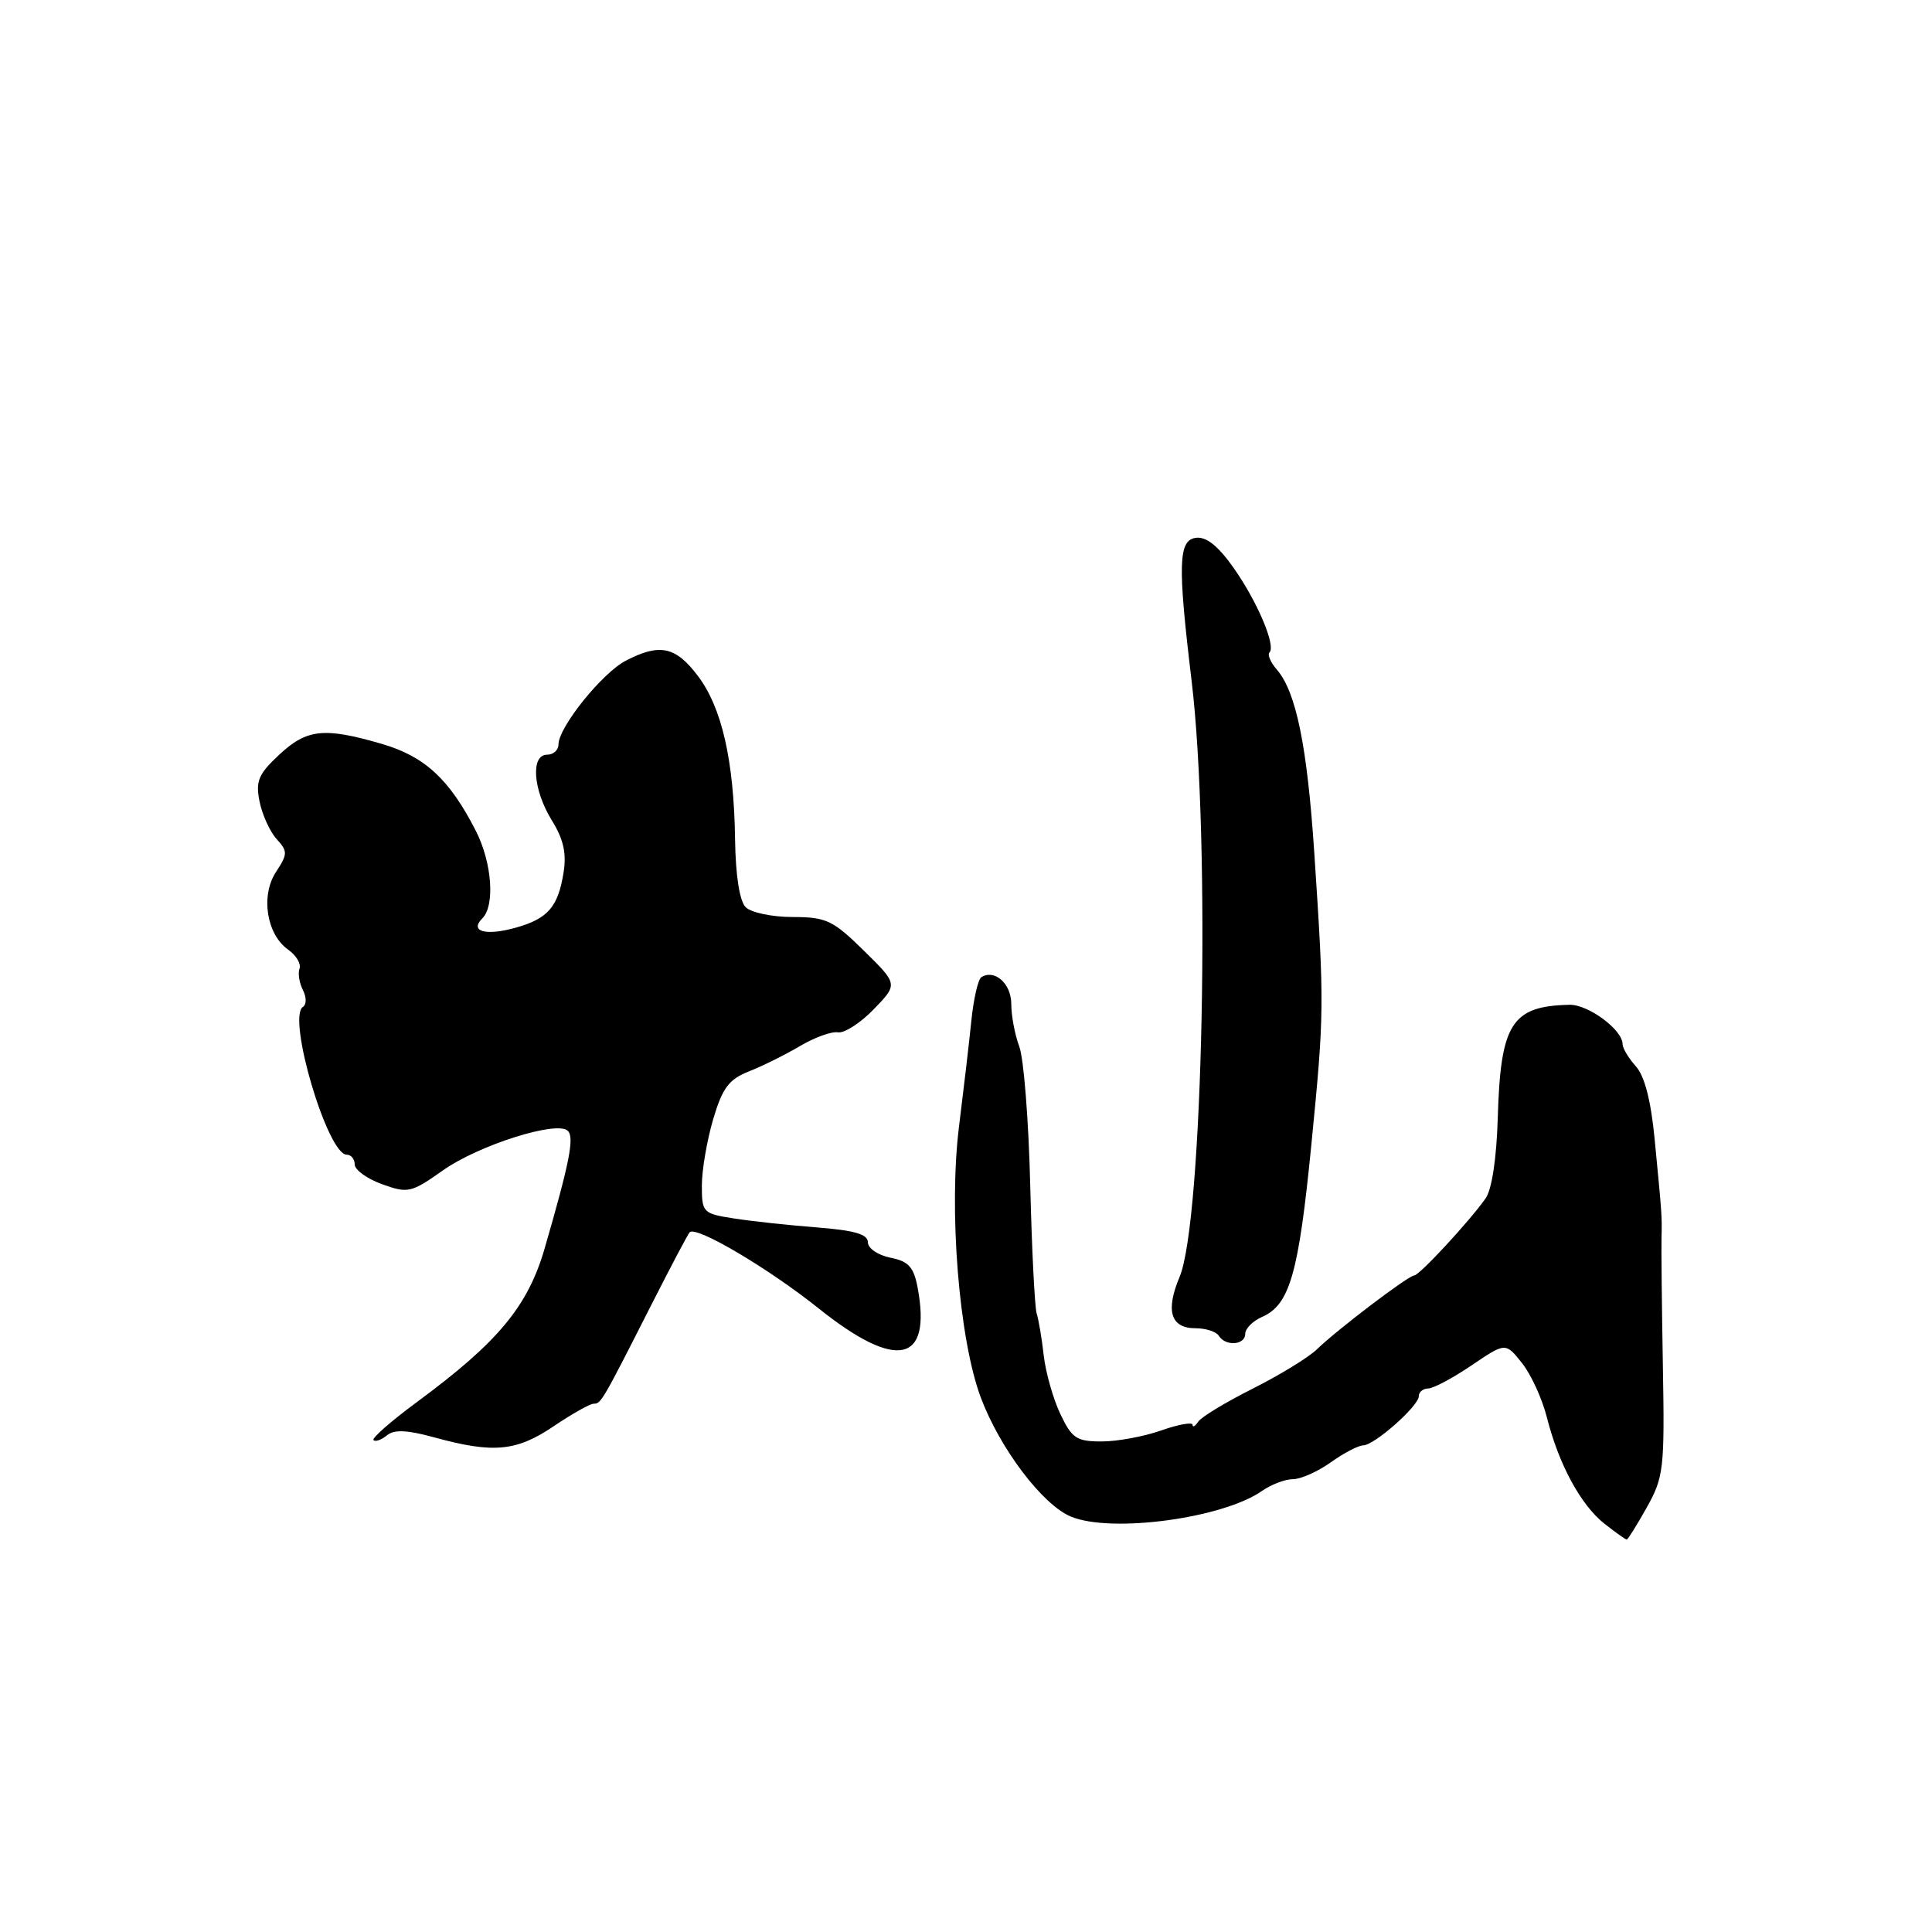 <?xml version="1.0" encoding="UTF-8" standalone="no"?>
<!DOCTYPE svg PUBLIC "-//W3C//DTD SVG 1.1//EN" "http://www.w3.org/Graphics/SVG/1.1/DTD/svg11.dtd" >
<svg xmlns="http://www.w3.org/2000/svg" xmlns:xlink="http://www.w3.org/1999/xlink" version="1.1" viewBox="0 0 256 256">
 <g >
 <path fill="currentColor"
d=" M 218.21 199.74 C 220.45 195.73 220.58 194.64 220.34 180.99 C 220.20 173.02 220.12 165.38 220.16 164.00 C 220.23 161.13 220.23 161.09 219.24 150.85 C 218.75 145.81 217.91 142.55 216.75 141.28 C 215.79 140.21 215.00 138.89 215.00 138.35 C 215.00 136.46 210.46 133.09 207.98 133.14 C 200.29 133.30 198.82 135.62 198.46 148.18 C 198.30 153.49 197.68 157.62 196.85 158.79 C 194.73 161.81 188.07 169.00 187.40 169.00 C 186.64 169.00 177.21 176.16 174.50 178.79 C 173.40 179.86 169.57 182.20 166.00 184.00 C 162.43 185.79 159.17 187.76 158.77 188.38 C 158.36 189.00 158.02 189.18 158.02 188.79 C 158.01 188.41 156.14 188.74 153.87 189.54 C 151.61 190.34 148.06 191.00 145.99 191.00 C 142.65 191.00 142.04 190.60 140.50 187.36 C 139.55 185.36 138.56 181.87 138.30 179.61 C 138.05 177.35 137.62 174.84 137.36 174.03 C 137.11 173.22 136.72 165.56 136.51 157.01 C 136.30 148.46 135.65 140.21 135.06 138.67 C 134.48 137.13 134.00 134.60 134.00 133.04 C 134.00 130.35 131.81 128.38 130.04 129.48 C 129.60 129.74 129.01 132.33 128.71 135.23 C 128.42 138.13 127.68 144.42 127.08 149.22 C 125.69 160.31 127.06 177.42 129.96 185.18 C 132.50 191.95 138.14 199.40 141.91 200.96 C 147.26 203.18 162.04 201.19 167.23 197.55 C 168.45 196.70 170.29 196.00 171.32 196.00 C 172.35 196.00 174.60 195.00 176.33 193.77 C 178.05 192.54 179.99 191.53 180.63 191.52 C 182.13 191.49 188.00 186.30 188.00 184.99 C 188.00 184.45 188.56 183.99 189.25 183.98 C 189.94 183.97 192.52 182.59 194.99 180.92 C 199.49 177.87 199.49 177.87 201.67 180.61 C 202.87 182.11 204.35 185.35 204.97 187.81 C 206.54 194.03 209.47 199.44 212.61 201.91 C 214.07 203.06 215.40 204.00 215.55 204.00 C 215.70 204.00 216.90 202.08 218.21 199.74 Z  M 73.34 189.00 C 75.79 187.35 78.18 186.00 78.66 186.00 C 79.64 186.00 79.78 185.76 86.24 173.03 C 88.85 167.89 91.16 163.50 91.39 163.28 C 92.26 162.40 101.82 168.05 108.50 173.39 C 118.81 181.63 123.47 180.64 121.59 170.61 C 121.07 167.88 120.39 167.13 117.98 166.65 C 116.32 166.31 115.00 165.41 115.00 164.61 C 115.00 163.54 113.22 163.03 108.25 162.64 C 104.54 162.35 99.59 161.82 97.25 161.45 C 93.13 160.81 93.00 160.67 93.00 157.08 C 93.00 155.03 93.68 151.09 94.50 148.30 C 95.74 144.13 96.58 143.02 99.25 141.96 C 101.04 141.26 104.07 139.75 106.00 138.61 C 107.92 137.47 110.18 136.65 111.03 136.79 C 111.87 136.93 114.01 135.56 115.78 133.73 C 118.99 130.41 118.99 130.41 114.47 125.97 C 110.36 121.93 109.49 121.52 105.02 121.51 C 102.32 121.51 99.52 120.92 98.81 120.21 C 98.00 119.40 97.47 116.04 97.40 111.21 C 97.25 100.73 95.64 93.71 92.44 89.52 C 89.50 85.65 87.41 85.22 82.93 87.54 C 79.79 89.16 74.00 96.37 74.00 98.65 C 74.00 99.39 73.33 100.00 72.50 100.00 C 70.29 100.00 70.62 104.65 73.12 108.70 C 74.67 111.21 75.09 113.07 74.67 115.65 C 73.93 120.22 72.58 121.75 68.24 122.95 C 64.32 124.03 62.19 123.41 63.91 121.69 C 65.62 119.98 65.19 114.29 63.05 110.09 C 59.55 103.24 56.29 100.23 50.56 98.56 C 42.93 96.34 40.65 96.59 36.98 100.02 C 34.24 102.58 33.85 103.50 34.39 106.20 C 34.74 107.94 35.75 110.17 36.64 111.16 C 38.14 112.81 38.13 113.15 36.57 115.54 C 34.51 118.68 35.32 123.83 38.19 125.84 C 39.24 126.58 39.92 127.71 39.69 128.34 C 39.46 128.98 39.66 130.26 40.14 131.19 C 40.62 132.13 40.62 133.11 40.15 133.41 C 37.99 134.74 43.39 153.00 45.94 153.00 C 46.52 153.00 47.00 153.58 47.00 154.30 C 47.00 155.01 48.63 156.19 50.62 156.91 C 54.06 158.15 54.47 158.06 58.69 155.08 C 63.43 151.73 73.84 148.44 75.24 149.84 C 76.12 150.72 75.49 153.95 72.19 165.35 C 69.96 173.08 66.05 177.80 55.27 185.76 C 51.84 188.29 49.24 190.57 49.49 190.82 C 49.74 191.08 50.54 190.79 51.27 190.19 C 52.23 189.40 53.93 189.47 57.54 190.46 C 65.36 192.61 68.42 192.32 73.34 189.00 Z  M 165.00 176.74 C 165.00 176.04 166.01 175.03 167.25 174.49 C 170.90 172.88 172.08 168.75 173.76 151.69 C 175.48 134.22 175.49 133.24 174.15 113.00 C 173.21 98.88 171.75 91.70 169.20 88.74 C 168.36 87.78 167.92 86.75 168.21 86.46 C 169.09 85.58 166.63 79.76 163.47 75.26 C 161.44 72.37 159.86 71.10 158.50 71.26 C 156.13 71.54 156.03 74.70 157.90 90.27 C 160.43 111.32 159.41 161.83 156.30 169.20 C 154.41 173.70 155.12 176.00 158.41 176.00 C 159.77 176.00 161.16 176.45 161.50 177.00 C 162.39 178.43 165.00 178.24 165.00 176.74 Z "/>
</g>
</svg>
